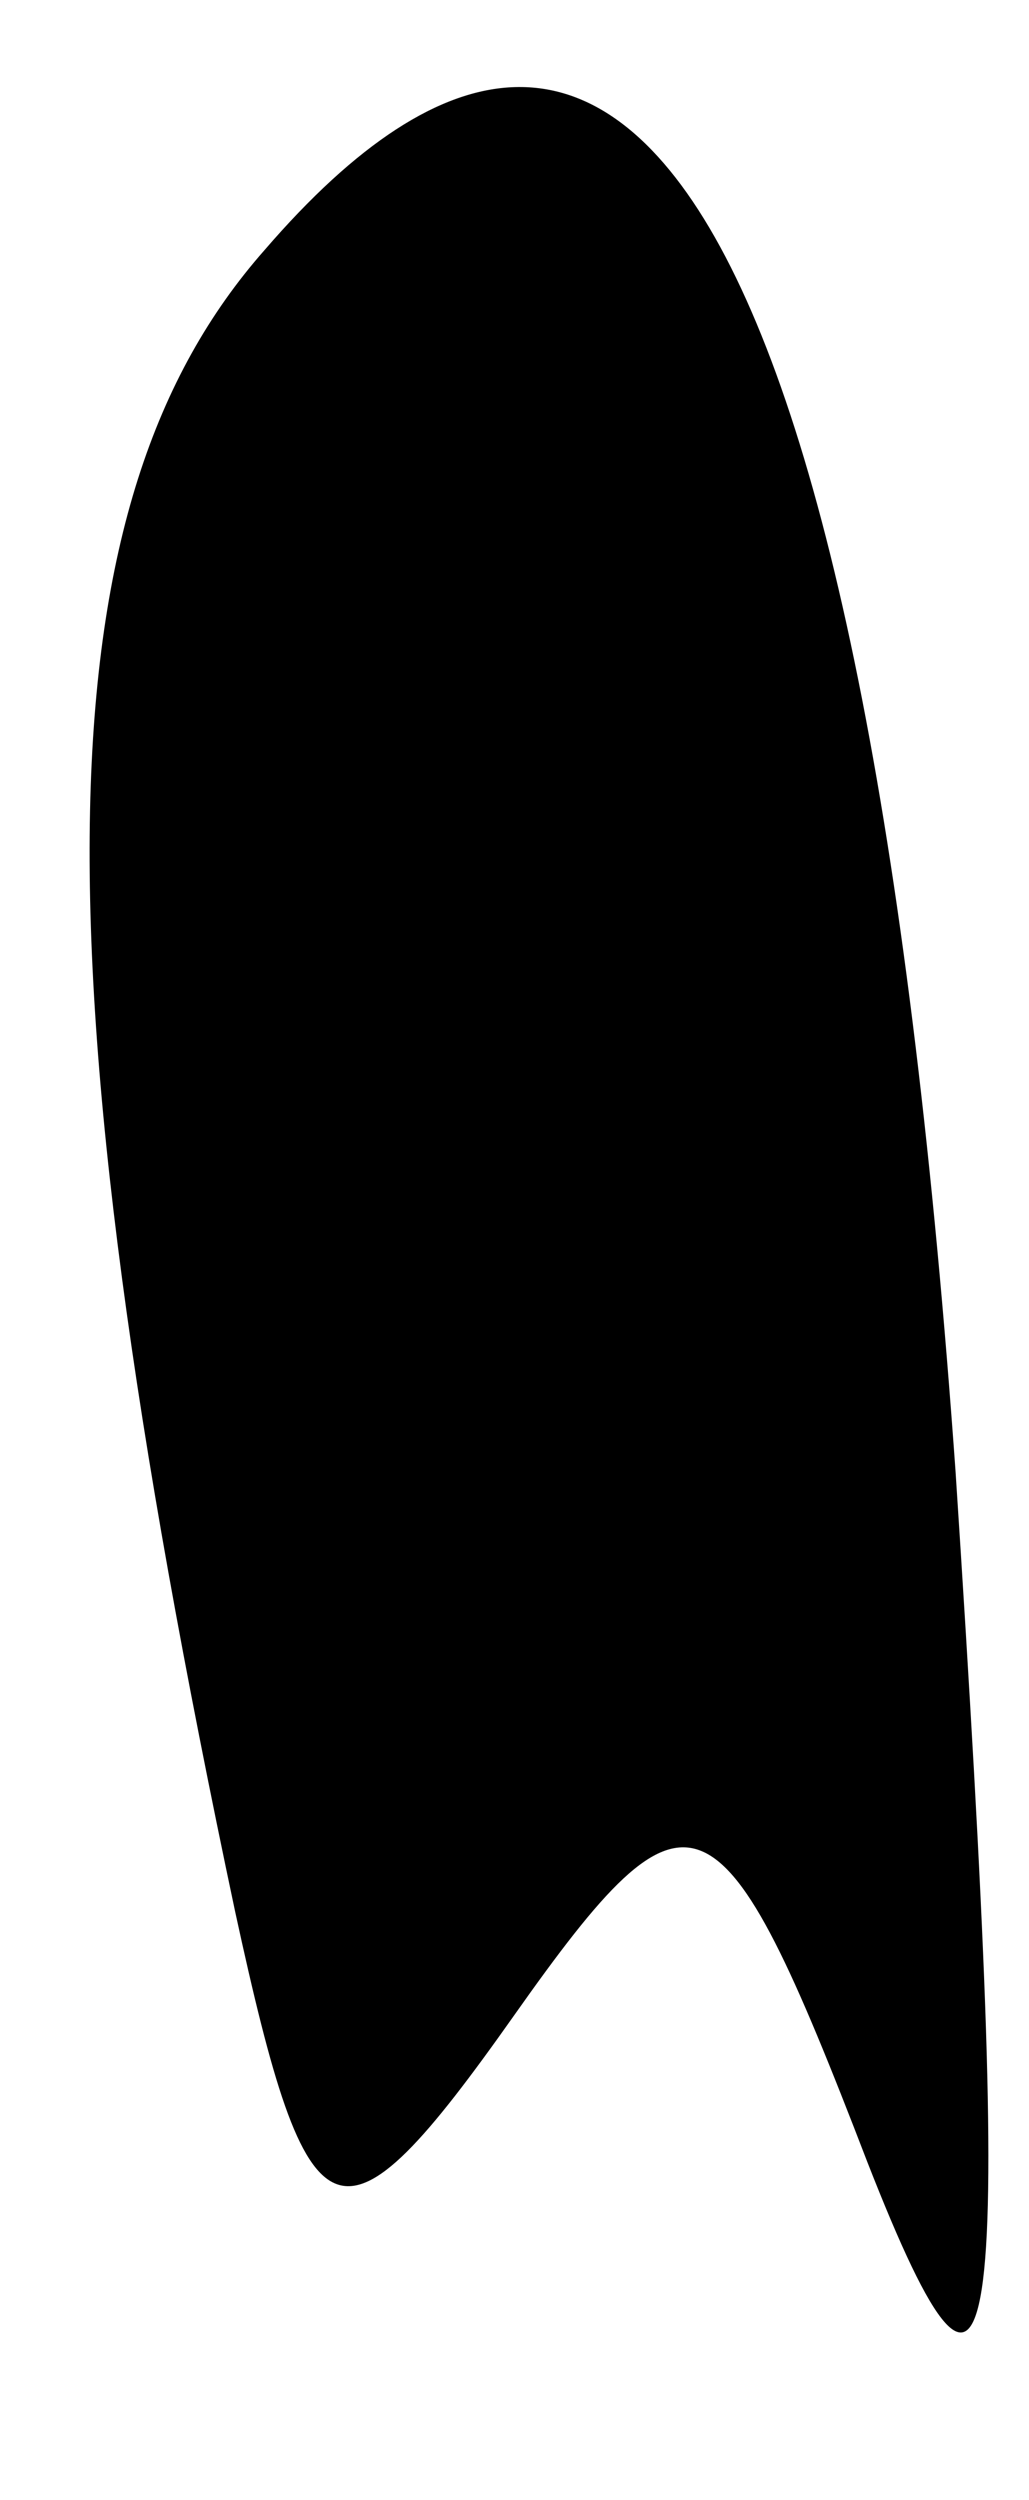 <?xml version="1.0" standalone="no"?>
<!DOCTYPE svg PUBLIC "-//W3C//DTD SVG 20010904//EN"
 "http://www.w3.org/TR/2001/REC-SVG-20010904/DTD/svg10.dtd">
<svg version="1.0" xmlns="http://www.w3.org/2000/svg"
 width="7pt" height="17pt" viewBox="0 0 7 17"
 preserveAspectRatio="xMidYMid meet">
<g transform="translate(0,17) scale(0.1,-0.1)"
fill="#000000" stroke="none">
<path fill="#000000" stroke="none" d="M18 153 c-15 -17 -16 -47 -2 -113 5
-23 7 -24 19 -7 12 17 14 16 24 -10 9 -23 10 -14 6 47 -6 84 -22 112 -47 83z"/>
</g>
</svg>
